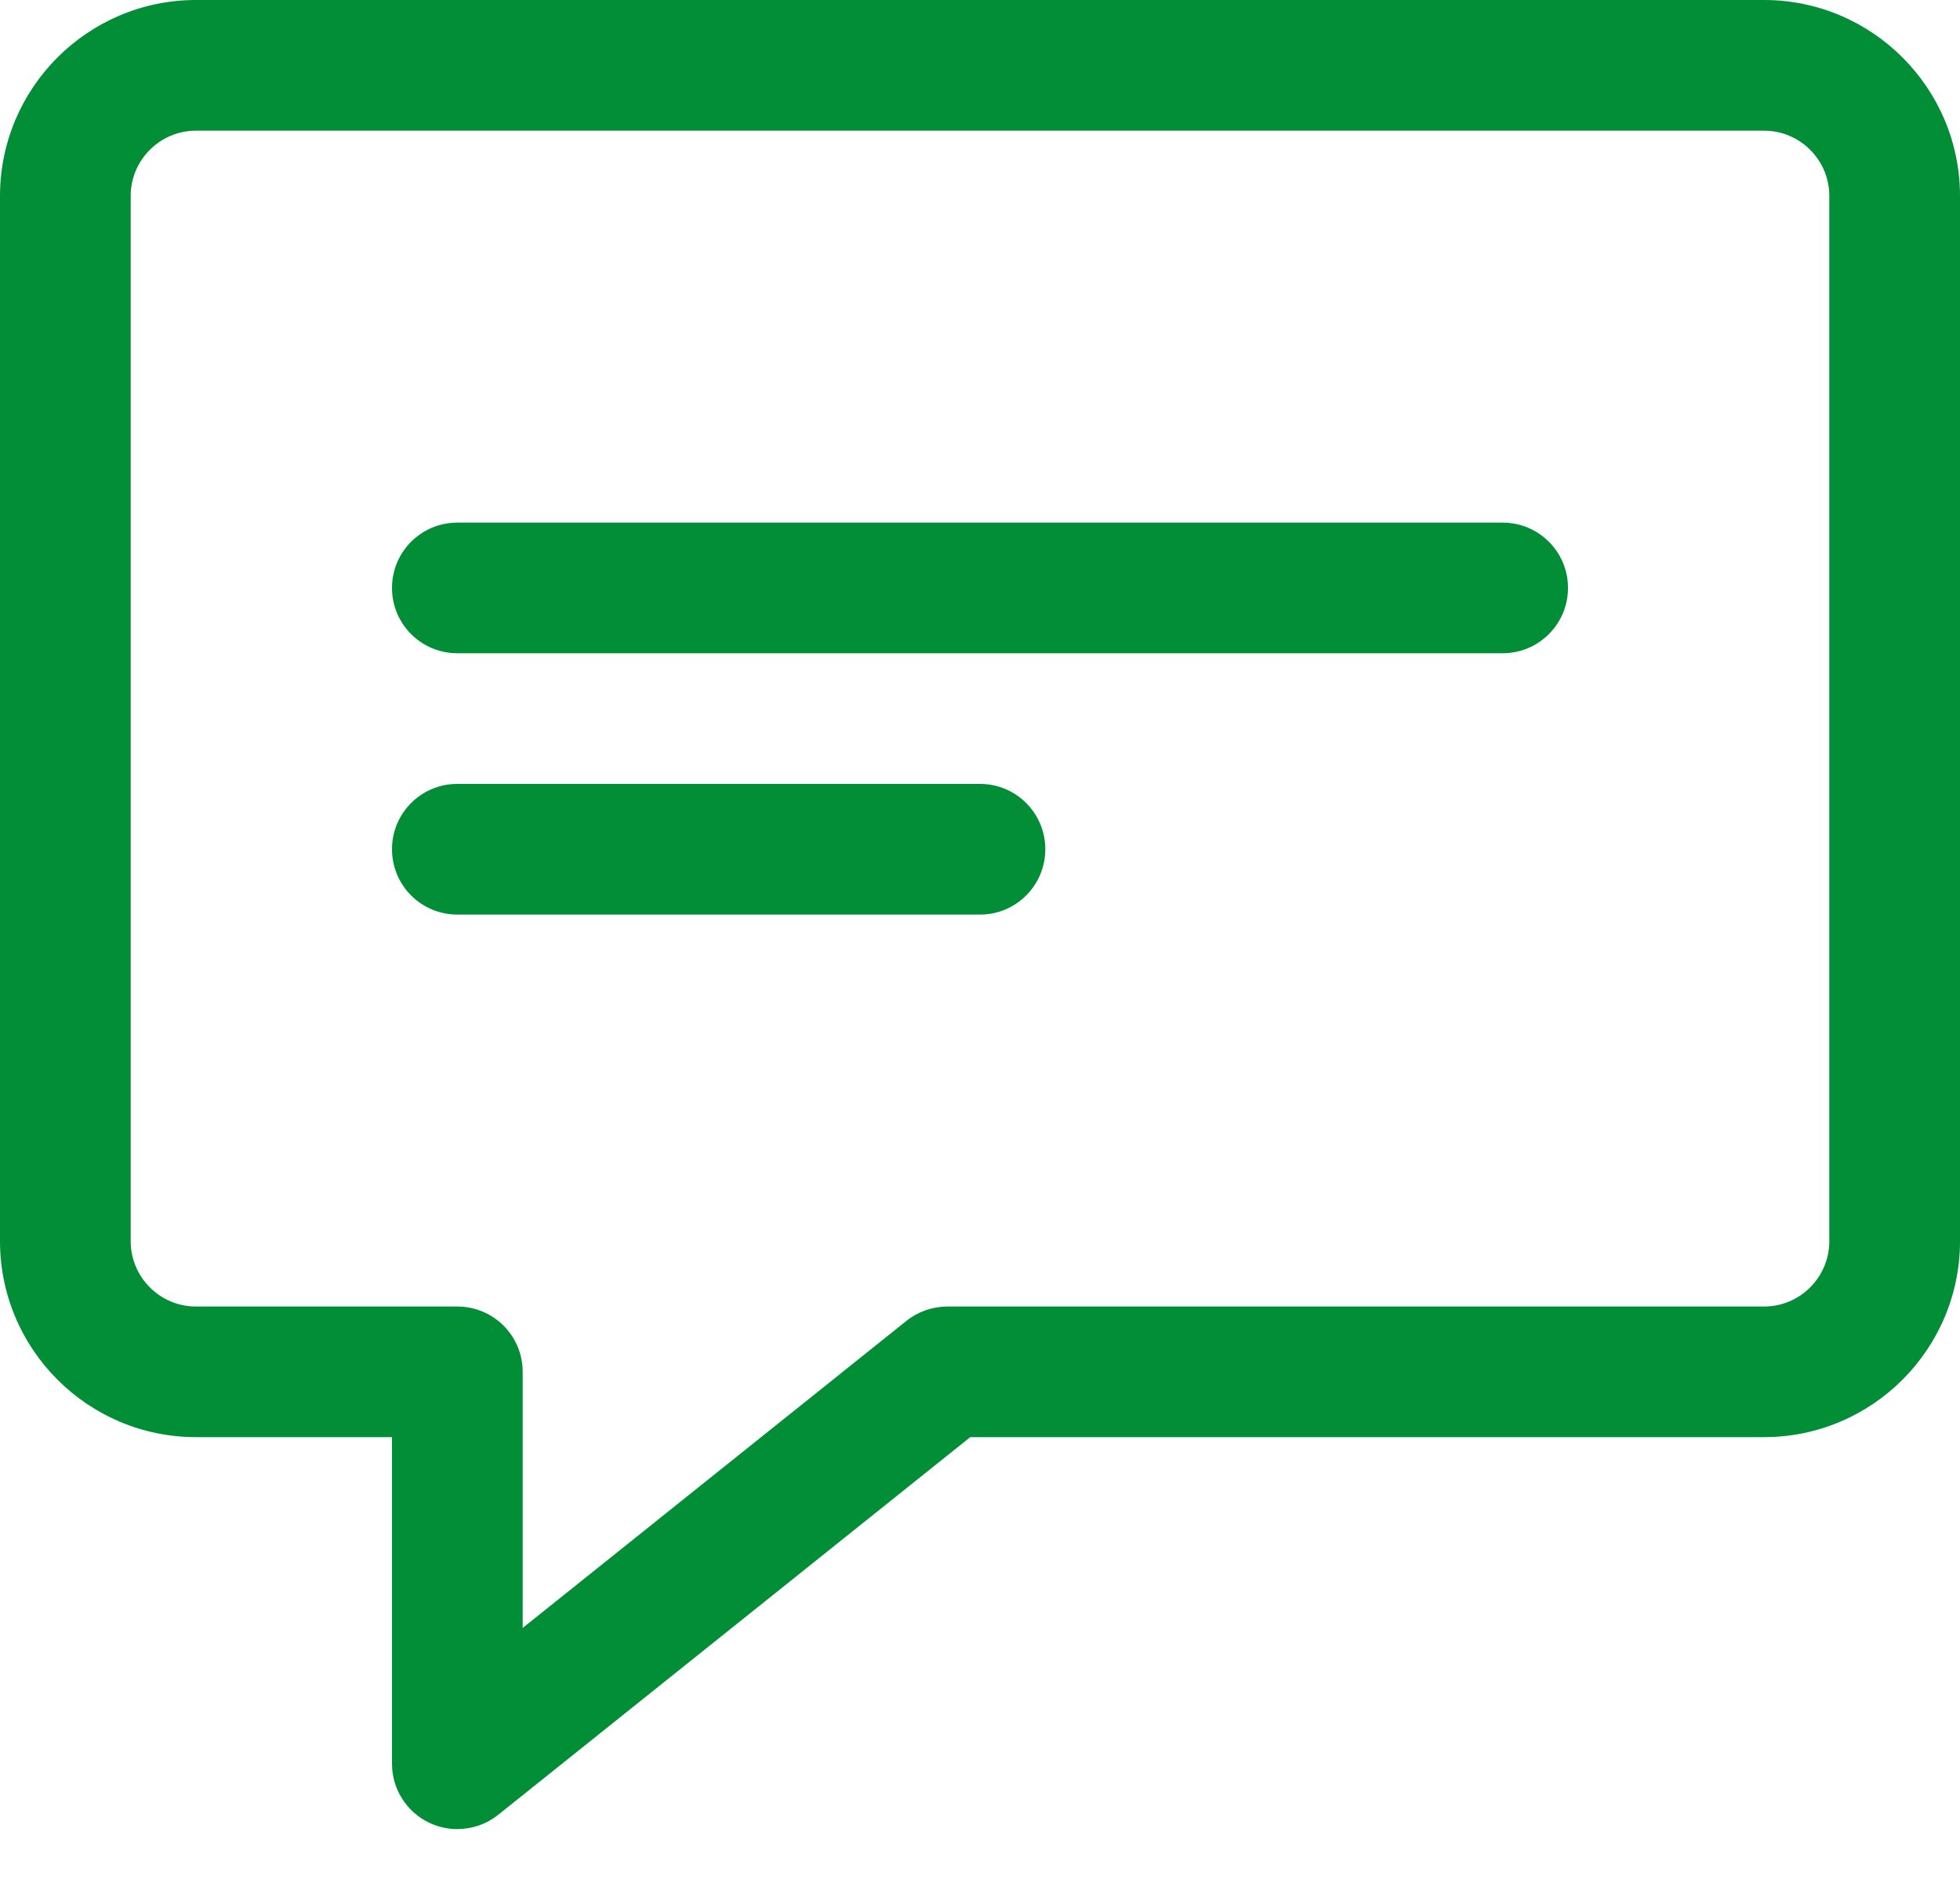 <?xml version="1.0" encoding="UTF-8"?>
<svg width="28px" height="27px" viewBox="0 0 28 27" version="1.1" xmlns="http://www.w3.org/2000/svg" xmlns:xlink="http://www.w3.org/1999/xlink">
    <title>comment</title>
    <g id="Welcome" stroke="none" stroke-width="1" fill="none" fill-rule="evenodd">
        <g id="lpw-featured-development-detailed-page-1.0" transform="translate(-1279, -1835)" fill="#018E37" fill-rule="nonzero">
            <g id="comment" transform="translate(1279, 1835)">
                <path d="M6.533,26.133 C6.396,26.133 6.258,26.103 6.128,26.041 C5.806,25.885 5.6,25.559 5.6,25.2 L5.6,20.533 L2.8,20.533 C1.256,20.533 0,19.277 0,17.733 L0,2.8 C0,1.256 1.256,0 2.8,0 L25.2,0 C26.744,0 28,1.256 28,2.8 L28,17.733 C28,19.277 26.744,20.533 25.2,20.533 L13.861,20.533 L7.117,25.929 C6.948,26.064 6.741,26.133 6.533,26.133 Z M2.8,1.867 C2.285,1.867 1.867,2.286 1.867,2.8 L1.867,17.733 C1.867,18.248 2.285,18.667 2.8,18.667 L6.533,18.667 C7.049,18.667 7.467,19.084 7.467,19.6 L7.467,23.259 L12.95,18.871 C13.116,18.739 13.321,18.667 13.533,18.667 L25.2,18.667 C25.715,18.667 26.133,18.248 26.133,17.733 L26.133,2.8 C26.133,2.286 25.715,1.867 25.2,1.867 L2.8,1.867 Z" id="Shape"></path>
                <path d="M21.467,9.333 L6.533,9.333 C6.017,9.333 5.6,8.915 5.6,8.4 C5.6,7.885 6.017,7.467 6.533,7.467 L21.467,7.467 C21.983,7.467 22.4,7.885 22.4,8.4 C22.4,8.915 21.983,9.333 21.467,9.333 Z" id="Path"></path>
                <path d="M14,13.067 L6.533,13.067 C6.017,13.067 5.6,12.649 5.6,12.133 C5.6,11.618 6.017,11.2 6.533,11.2 L14,11.2 C14.516,11.2 14.933,11.618 14.933,12.133 C14.933,12.649 14.516,13.067 14,13.067 Z" id="Path"></path>
            </g>
        </g>
    </g>
</svg>
